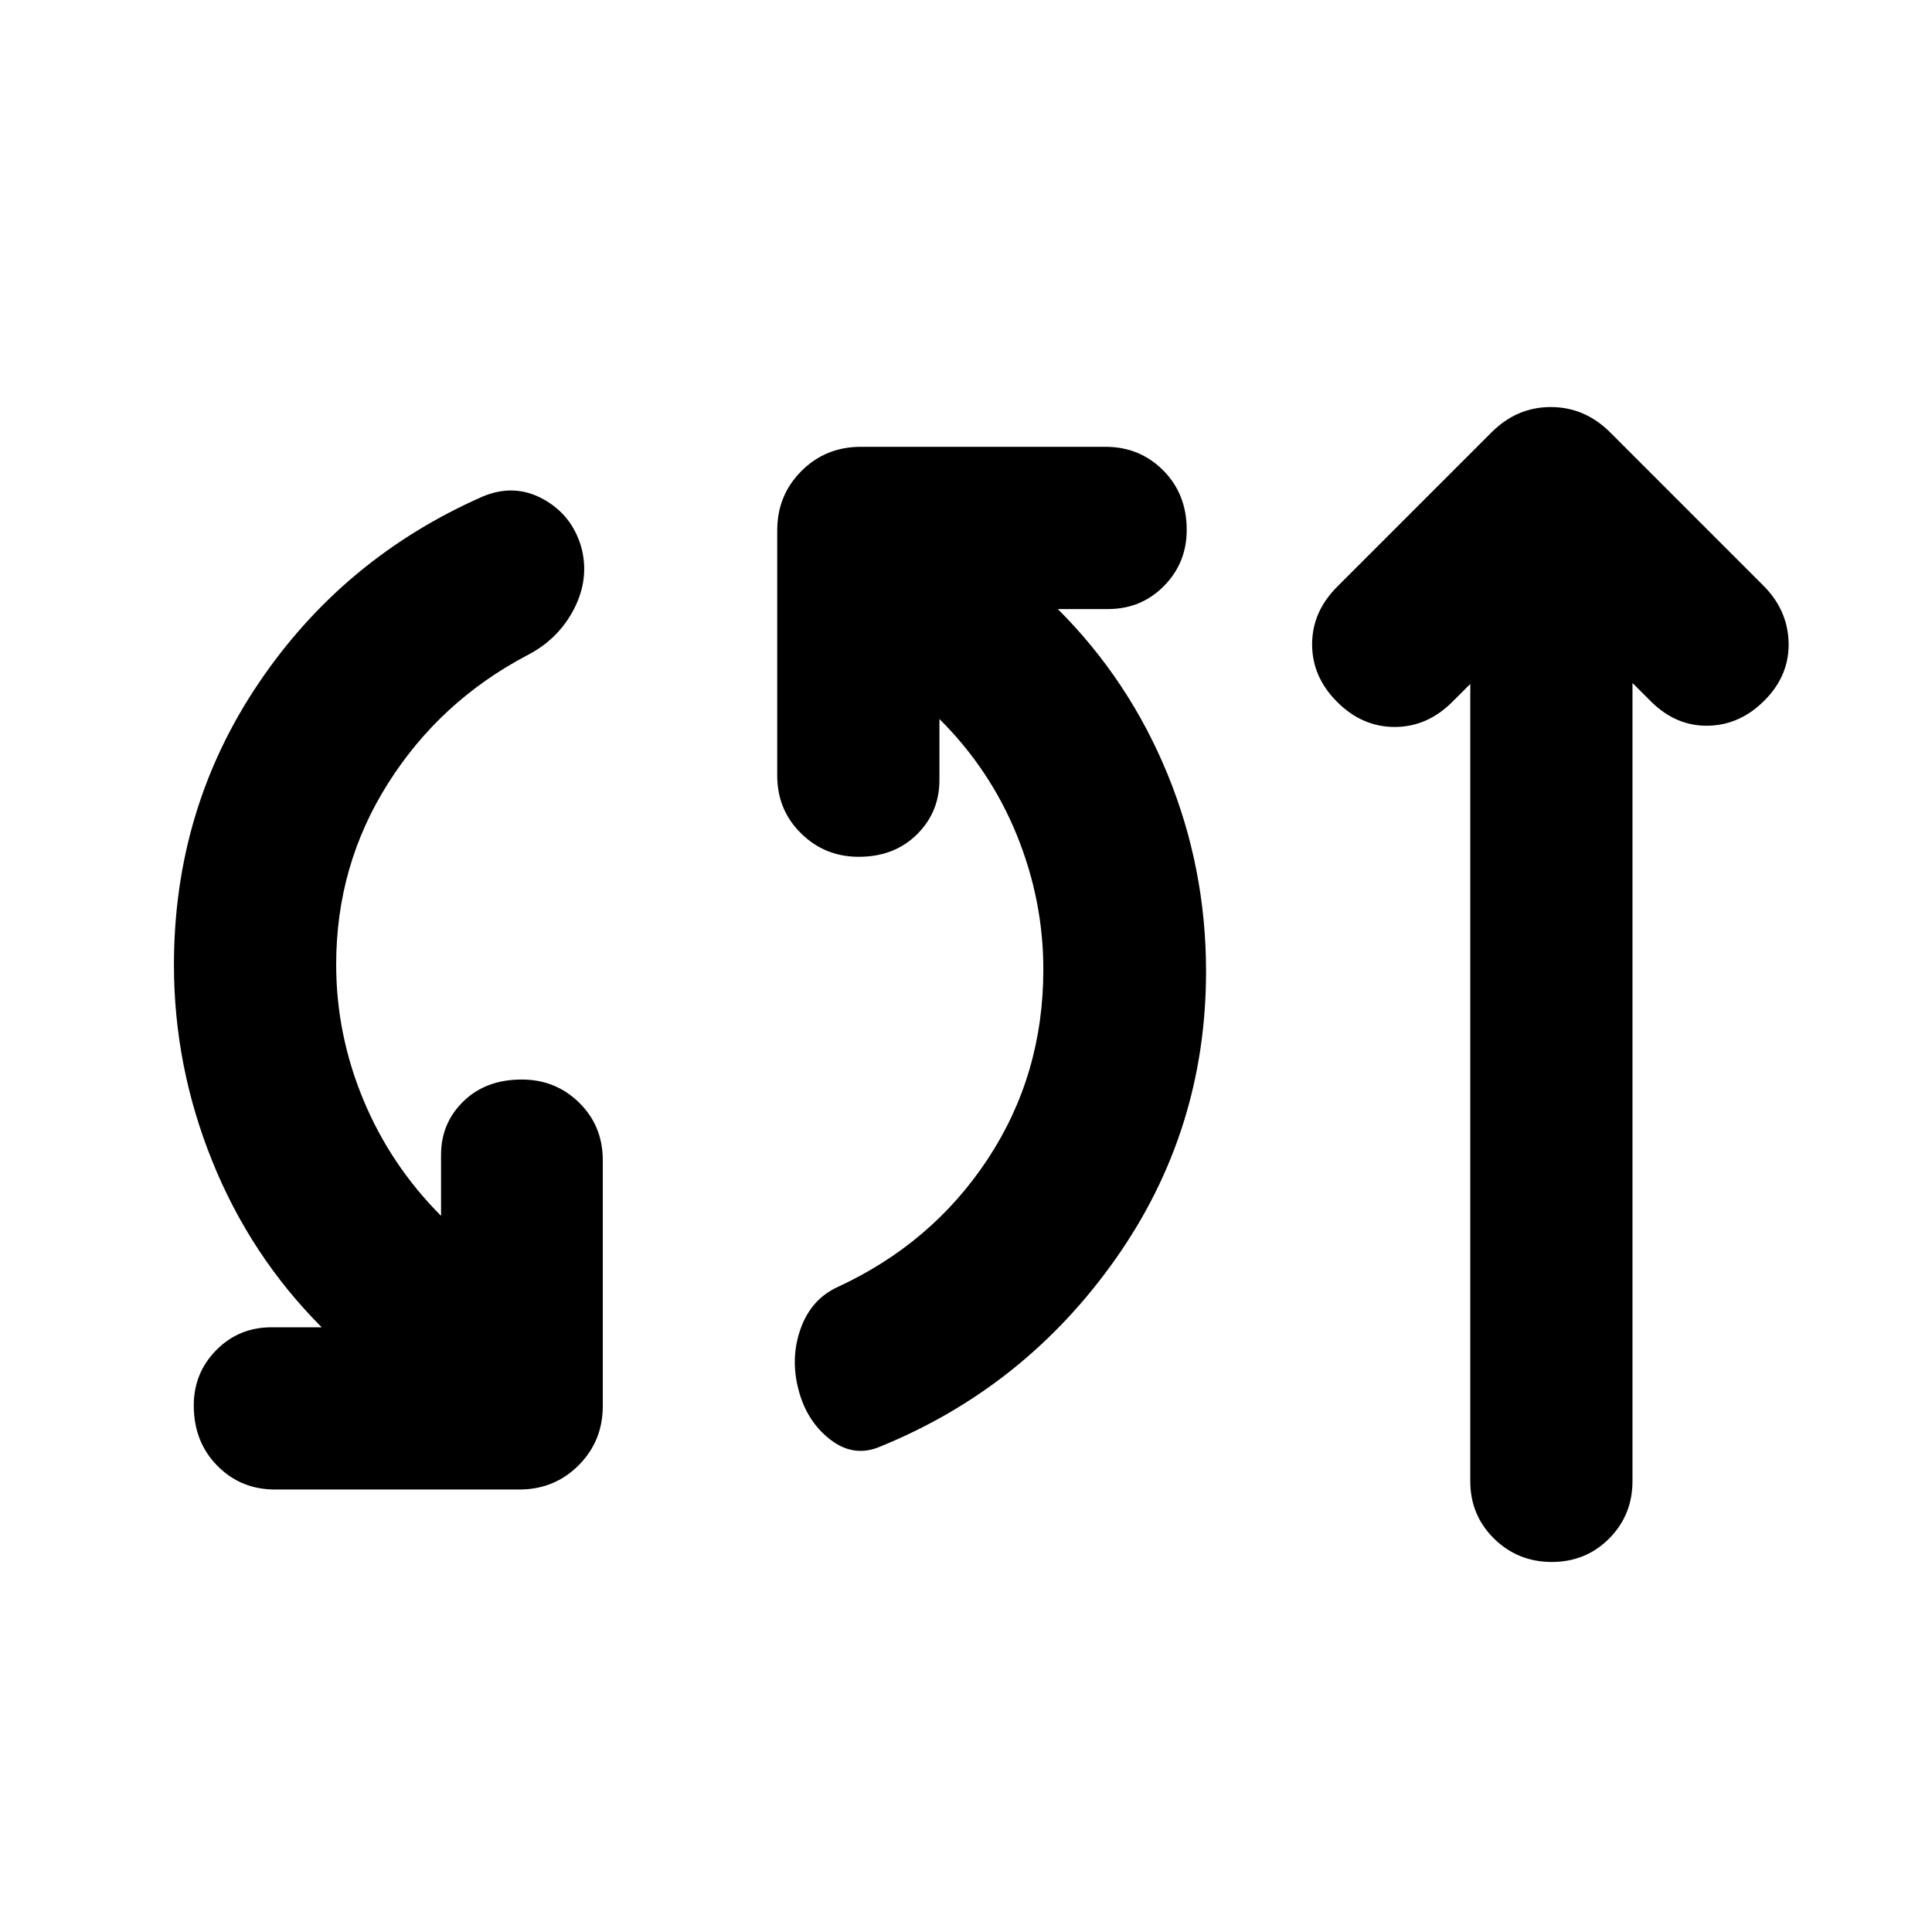 <svg xmlns="http://www.w3.org/2000/svg" height="20" viewBox="0 -960 960 960" width="20"><path d="M136.59-219.87q-16.98 0-28.64-11.84-11.67-11.85-11.67-29.93 0-16.16 11.19-27.5t27.44-11.34h24.94q-35.4-35.49-54.41-82.63-19.01-47.13-19.01-97.41 0-77.68 42.08-140.01 42.08-62.34 111.51-92.82 15.68-6.48 29.9 1.36 14.23 7.84 18.88 23.75 4.24 15.67-3.59 30.85-7.84 15.17-23.51 23.13-43.09 22.76-68.87 63.49-25.79 40.72-25.79 90.01 0 34.65 13.47 67.14t38.64 57.77v-30.3q0-15.78 11.13-26.61 11.12-10.83 28.97-10.83 16.88 0 28.58 11.55 11.69 11.54 11.69 28.52v122.15q0 17.45-12.02 29.48-12.03 12.02-29.48 12.02H136.59Zm300.91-21.39q-13.2 5.72-25.01-3.48-11.82-9.19-15.82-25.11-4-15.67 1.22-30.11 5.22-14.43 18.16-20.45 47.06-21.7 74.72-63.62 27.66-41.93 27.66-94.25 0-34.42-13.22-66.9-13.23-32.49-38.41-57.54v30.31q0 16.01-11.24 27.08-11.25 11.07-28.85 11.07-16.88 0-28.7-11.67-11.81-11.66-11.81-28.64v-121.91q0-17.45 12.02-29.47 12.02-12.03 29.48-12.03h121.67q16.97 0 28.64 11.73 11.66 11.72 11.66 29.56 0 16.41-11.3 27.86-11.31 11.46-27.8 11.46h-24.94q35.4 35.36 54.52 82.07 19.13 46.71 19.13 97.96 0 79.21-45.05 143.02-45.06 63.82-116.73 93.06Zm293.07-378.89-8.94 8.93q-12.43 12.44-28.61 12.44-16.17 0-28.61-12.44-12.43-12.43-12.43-28.61 0-16.17 12.43-28.6l76.63-76.64q12.59-12.67 29.52-12.67 16.94 0 29.61 12.67l75.63 75.64q12.44 12.19 12.94 28.48.5 16.3-11.7 28.73-12.19 12.44-28.11 12.82-15.91.38-28.34-11.82l-9.42-9.41v396.56q0 16.93-11.6 28.57-11.61 11.63-28.49 11.63t-28.7-11.61q-11.81-11.62-11.81-28.51v-396.16Z"/></svg>